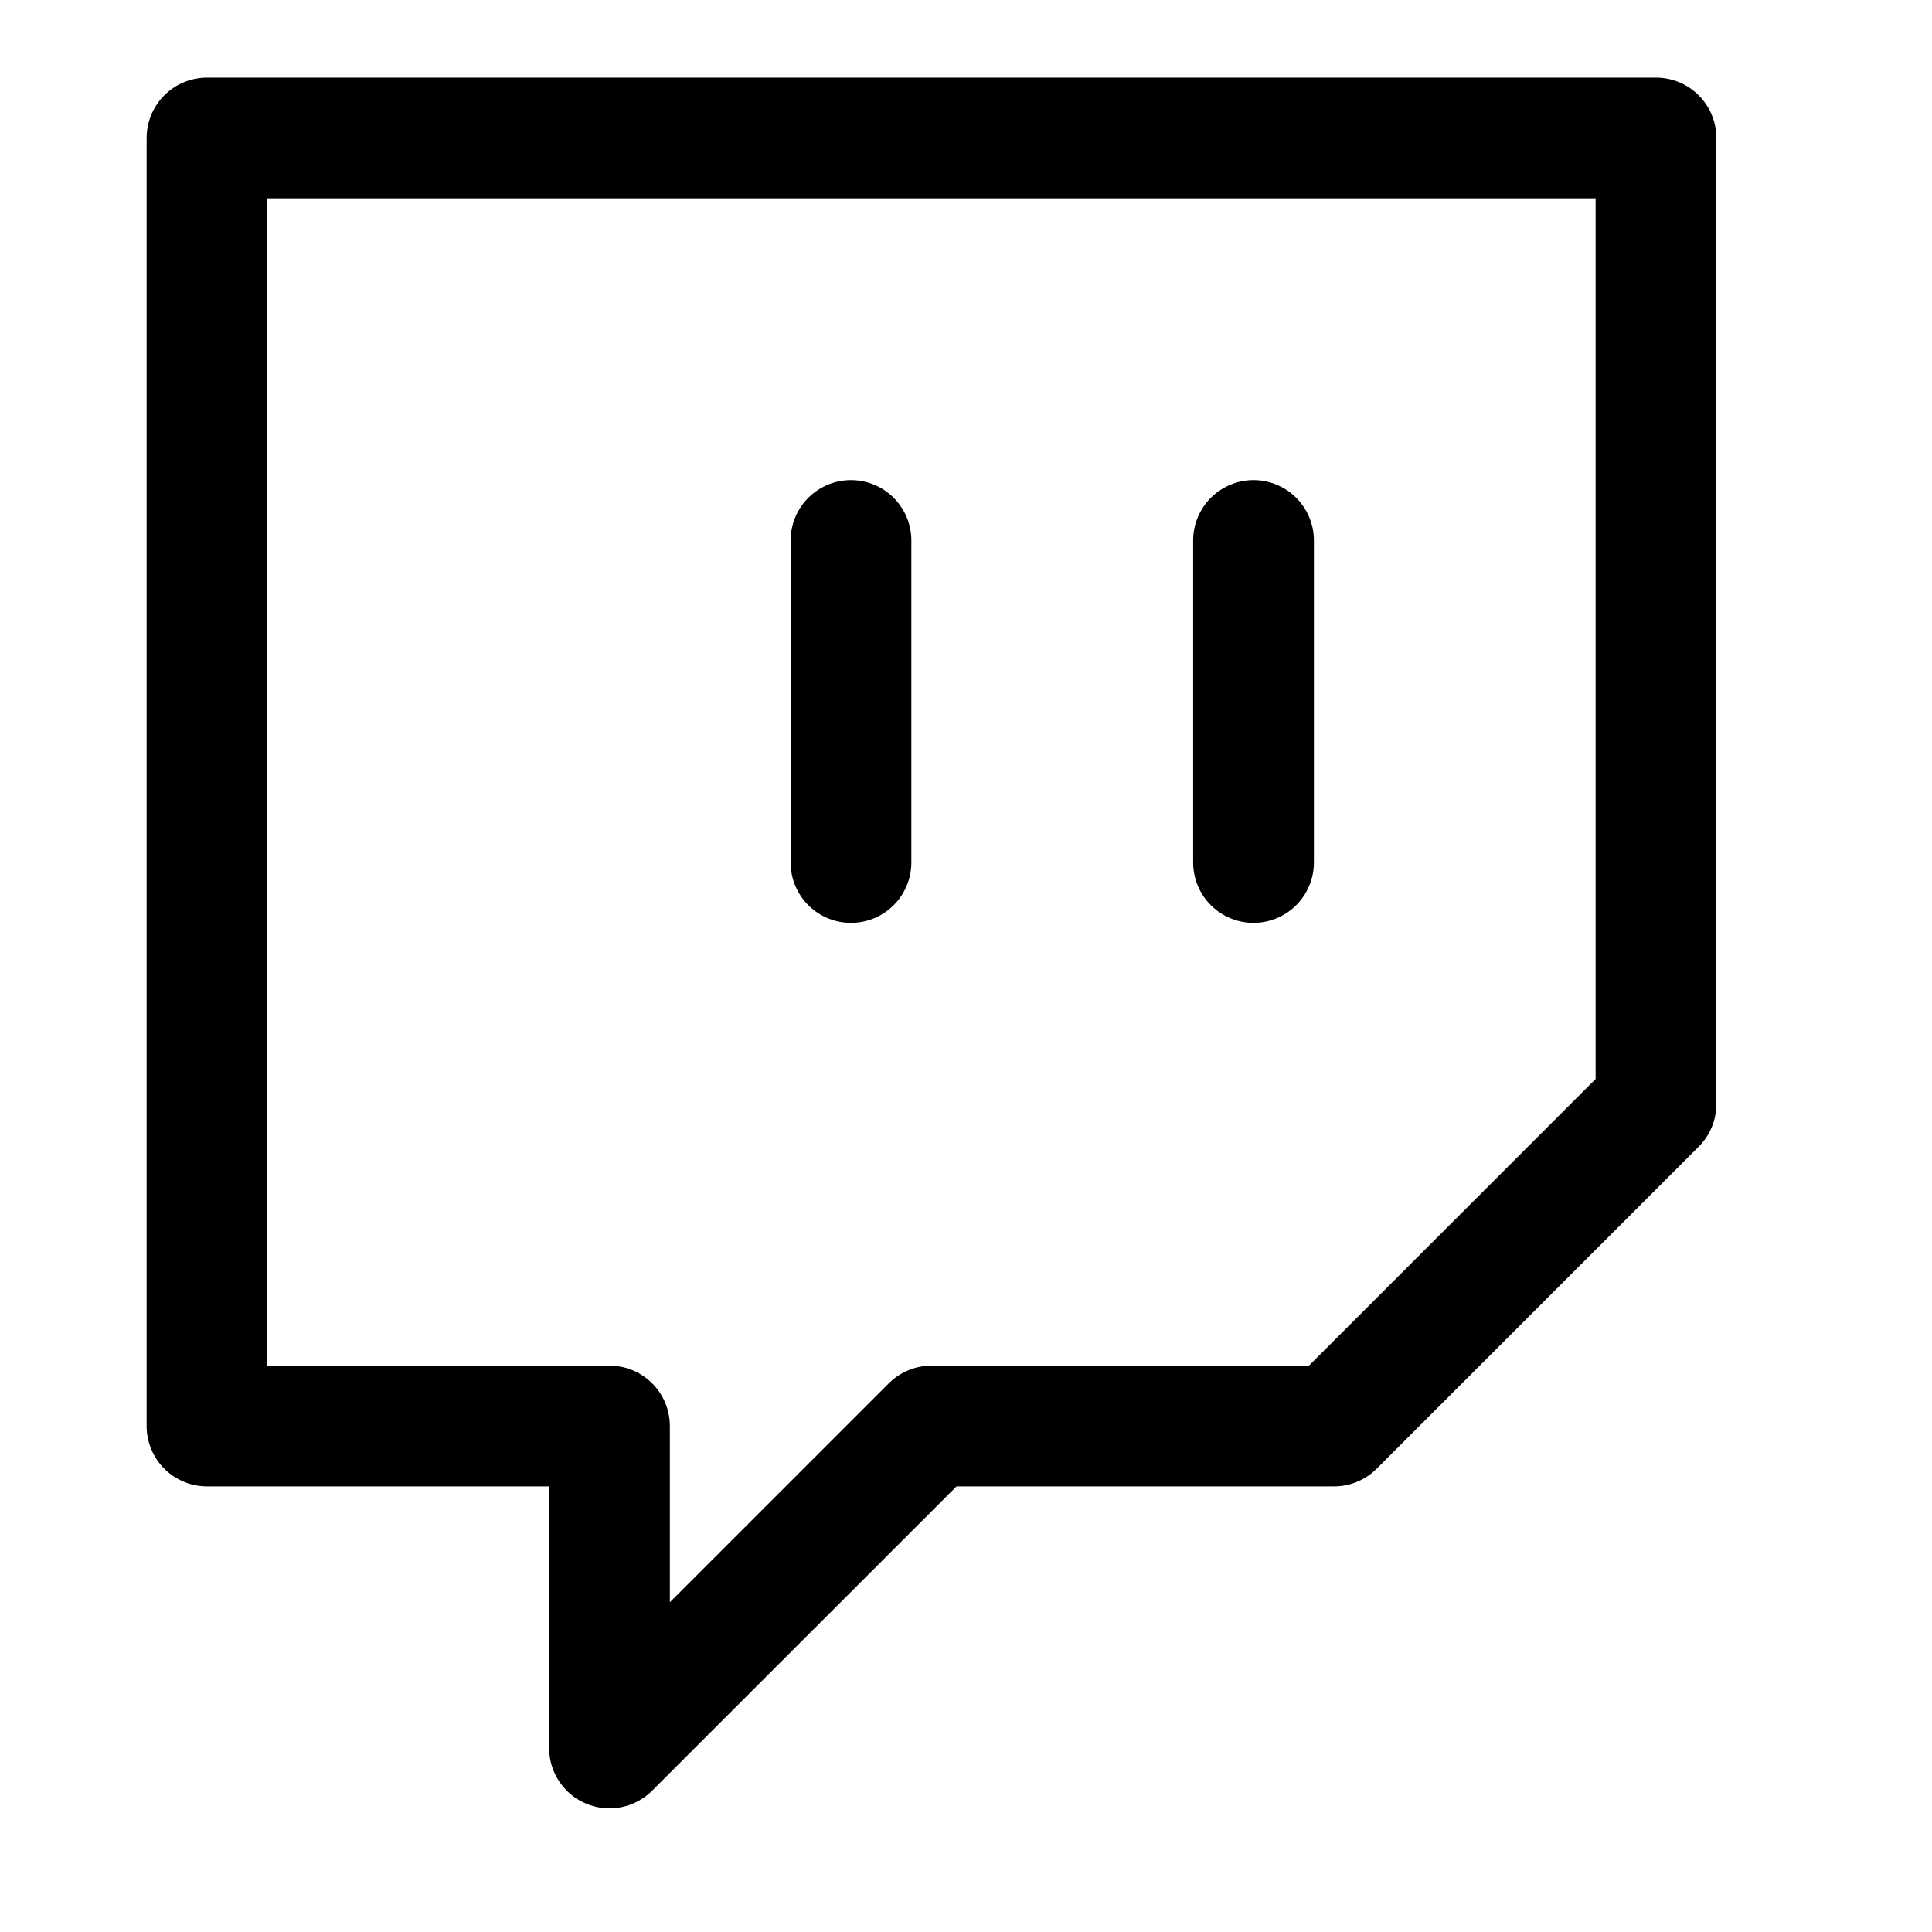 <svg width="28" height="28" viewBox="0 0 28 28" fill="none" xmlns="http://www.w3.org/2000/svg">
<path d="M12.333 12.5V7.833M18.167 12.5V7.833M24 2H3V20.667H8.833V25.333L13.5 20.667H19.333L24 16V2Z" stroke="currentColor" stroke-width="1.75" stroke-linecap="round" stroke-linejoin="round"/>
</svg>
